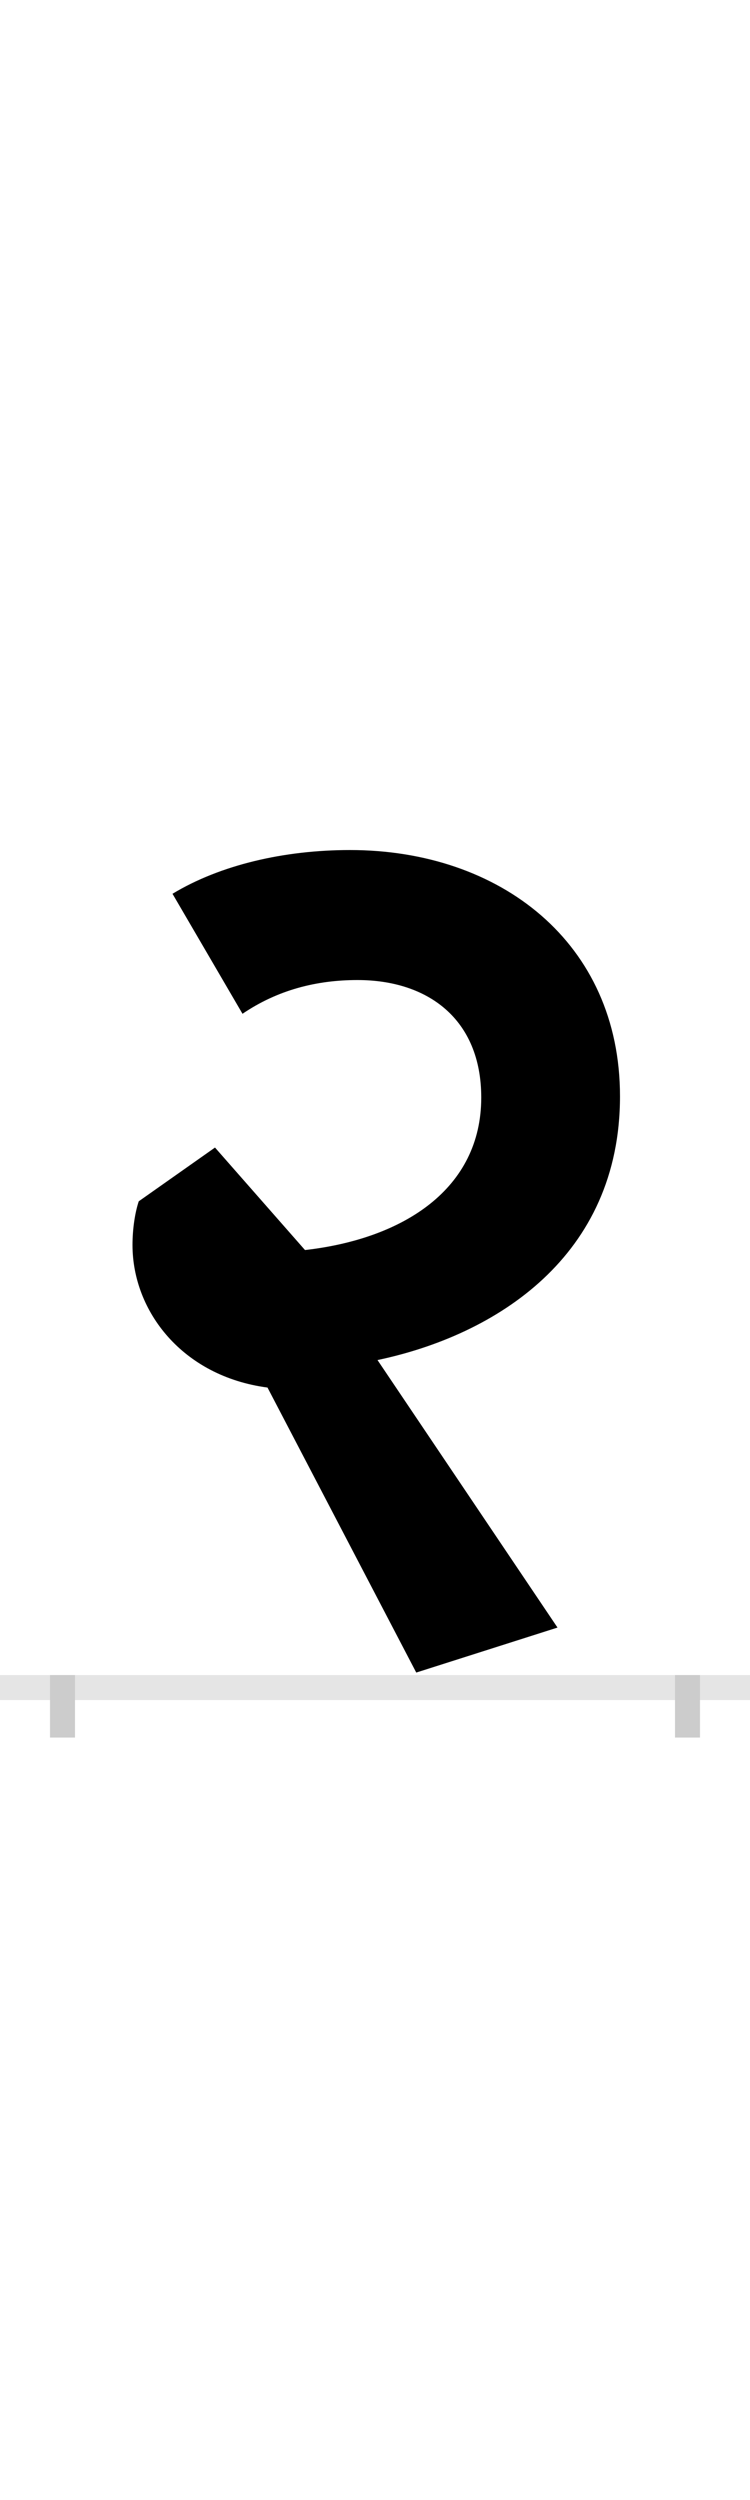 <?xml version="1.0" encoding="UTF-8"?>
<svg height="200.0" version="1.1" width="60.0" xmlns="http://www.w3.org/2000/svg" xmlns:xlink="http://www.w3.org/1999/xlink">
 <rect width="100%" height="100%" fill="#808080" stroke="none"/>
 <path d="M0,0 l60,0 l0,200 l-60,0 Z M0,0" fill="rgb(255,255,255)" transform="matrix(1,0,0,-1,0.0,200.0)"/>
 <path d="M0,0 l60,0" fill="none" stroke="rgb(229,229,229)" stroke-width="2" transform="matrix(1,0,0,-1,0.0,135.0)"/>
 <path d="M0,1 l0,-5" fill="none" stroke="rgb(204,204,204)" stroke-width="2" transform="matrix(1,0,0,-1,5.0,135.0)"/>
 <path d="M0,1 l0,-5" fill="none" stroke="rgb(204,204,204)" stroke-width="2" transform="matrix(1,0,0,-1,55.0,135.0)"/>
 <path d="M56,354 c0,-53,40,-105,108,-114 l119,-228 l113,36 l-144,214 c95,20,194,83,194,211 c0,123,-96,197,-216,197 c-53,0,-104,-12,-142,-35 l56,-96 c28,19,59,27,92,27 c56,0,99,-31,99,-94 c0,-73,-62,-113,-141,-122 l-72,82 l-61,-43 c-3,-9,-5,-22,-5,-35 Z M56,354" fill="rgb(0,0,0)" transform="matrix(0.1,0.0,0.0,-0.1,5.0,135.0)"/>
</svg>